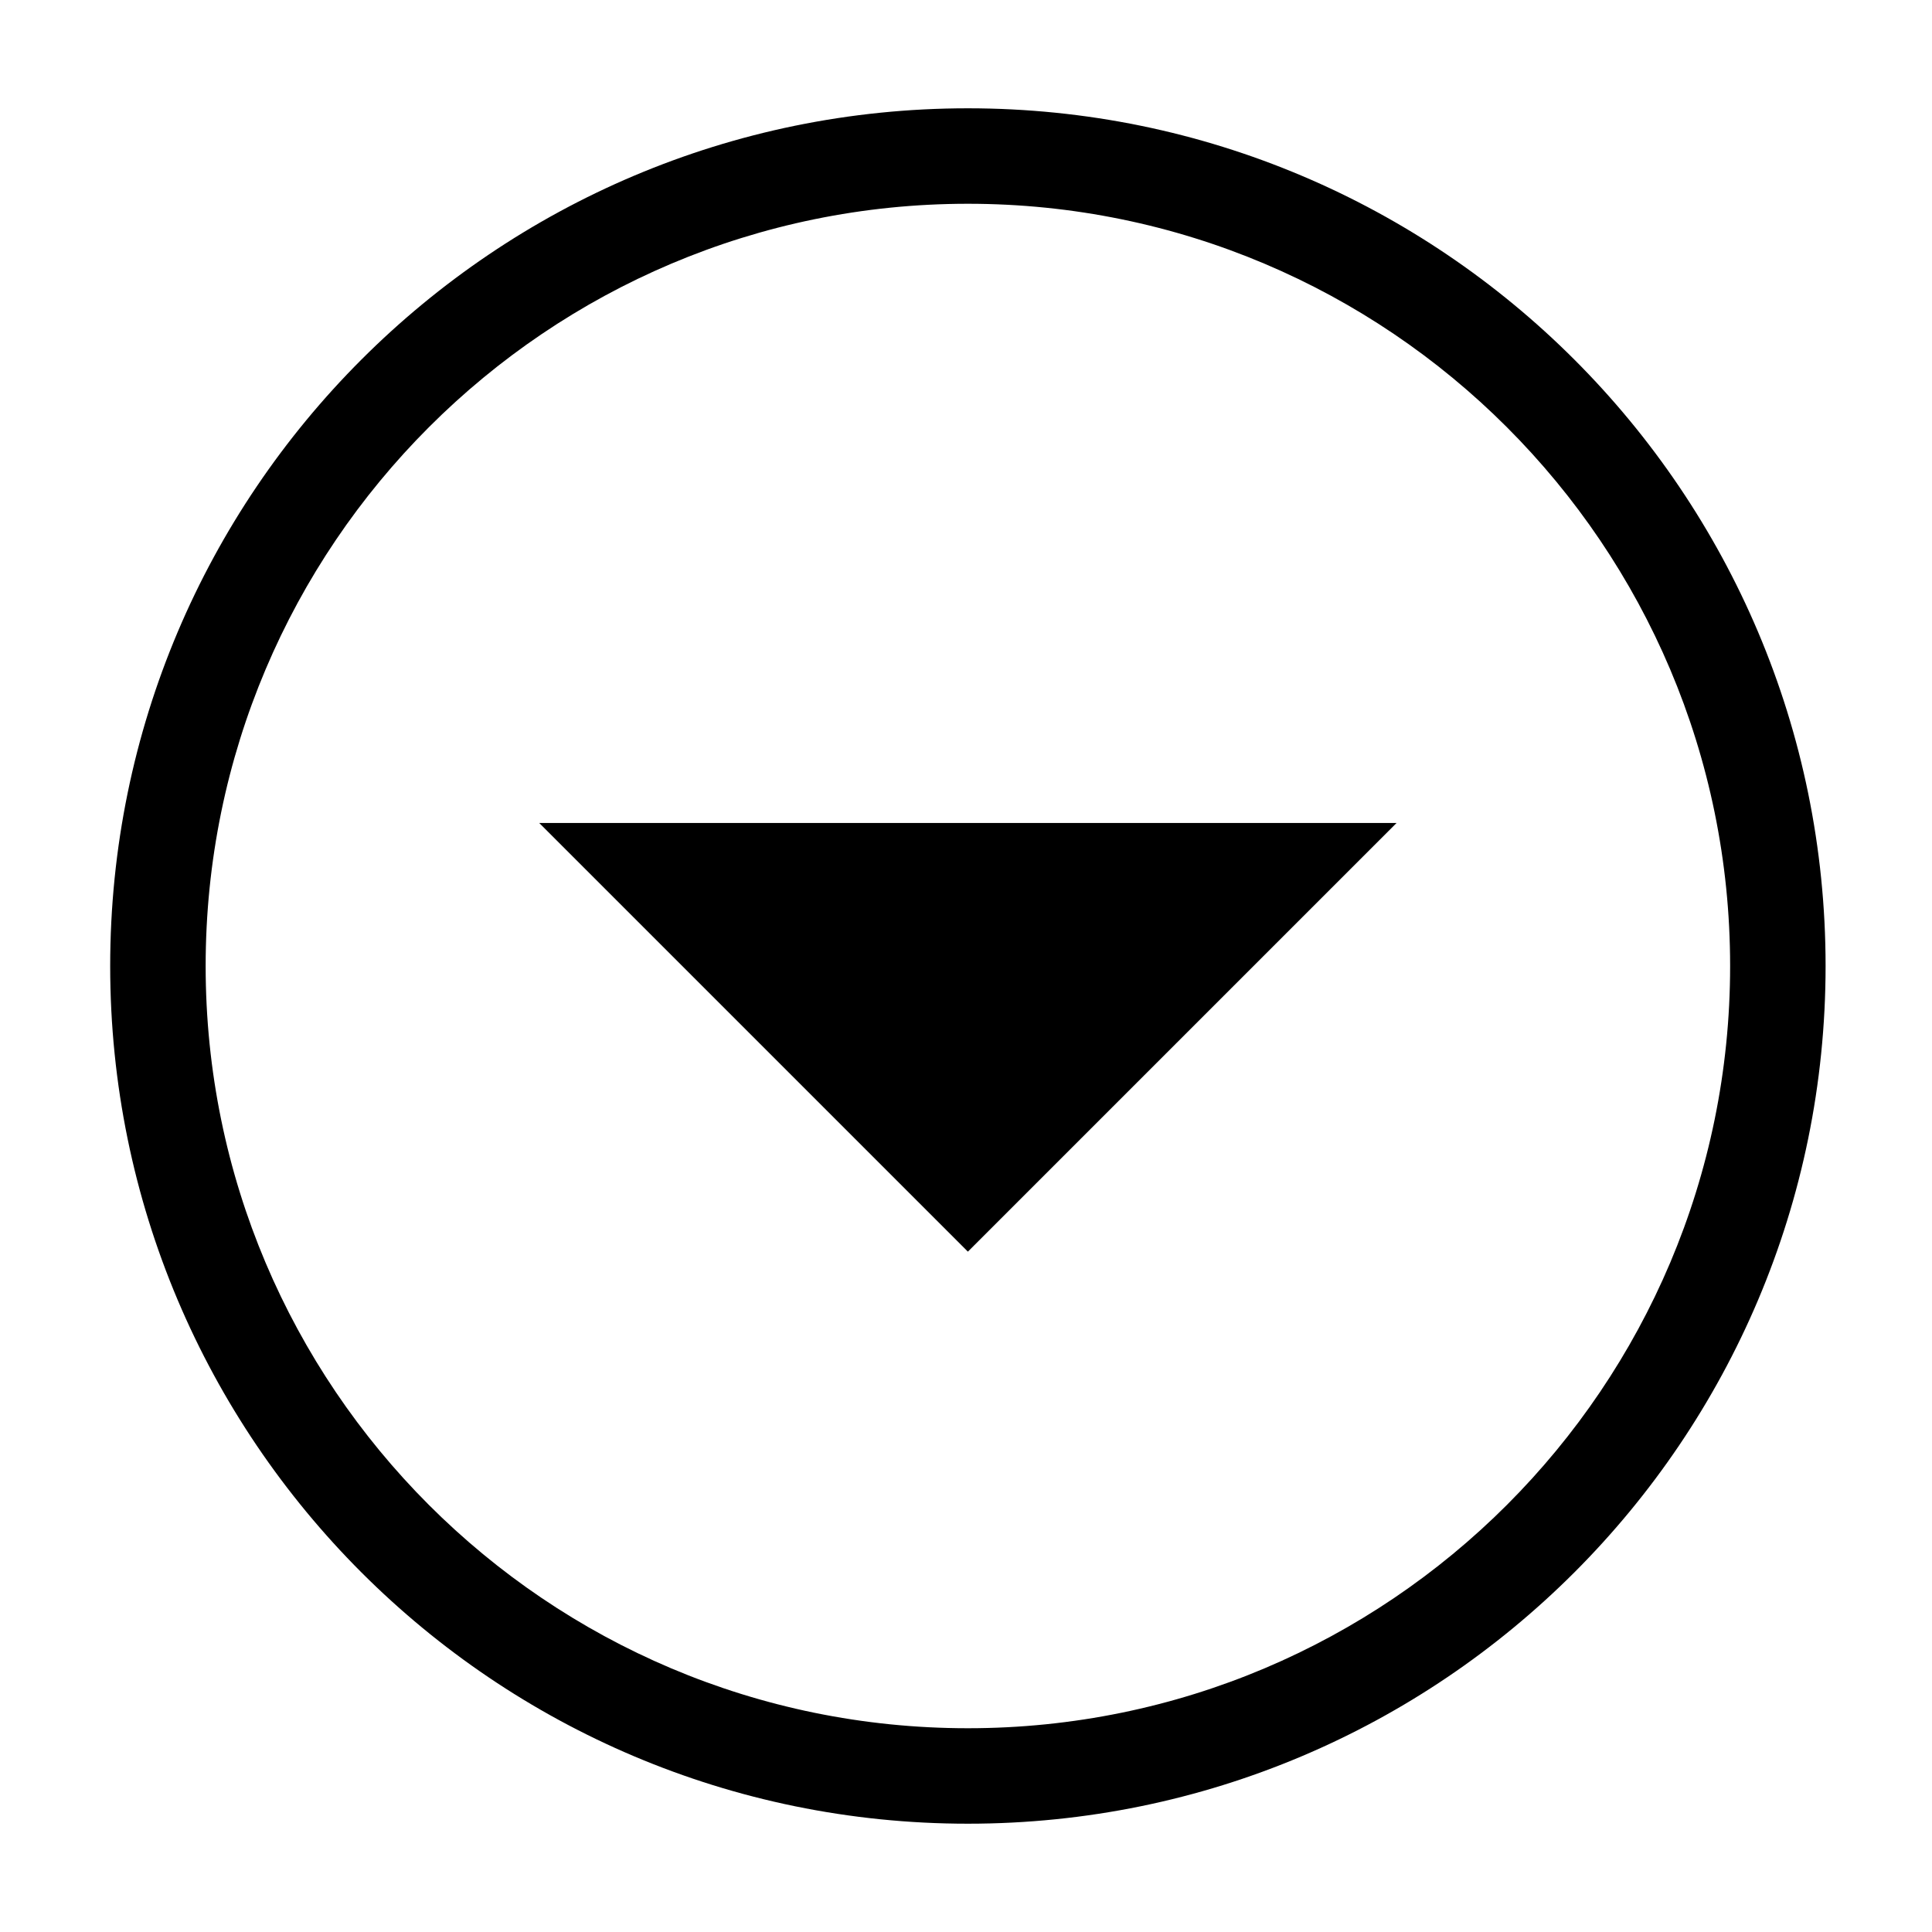 <?xml version="1.0" encoding="utf-8"?>
<!-- Generator: Adobe Illustrator 19.1.0, SVG Export Plug-In . SVG Version: 6.00 Build 0)  -->
<svg version="1.1" id="Layer_1" xmlns="http://www.w3.org/2000/svg" xmlns:xlink="http://www.w3.org/1999/xlink" x="0px" y="0px"
	 width="512px" height="512px" viewBox="0 0 512 512" style="enable-background:new 0 0 512 512;" xml:space="preserve">
<style type="text/css">
	.st0{fill-rule:evenodd;clip-rule:evenodd;}
</style>
<g>
	<g>
		<path class="st0" d="M256.5,28.7C131,28.7,29.2,130.5,29.2,256S131,483.3,256.5,483.3S483.8,381.5,483.8,256S382,28.7,256.5,28.7z
			 M256.5,458c-111.6,0-202-90.5-202-202s90.5-202,202-202s202,90.5,202,202S368.1,458,256.5,458z M256.5,331.7l113.6-113.6H142.9
			L256.5,331.7z"/>
	</g>
</g>
</svg>
